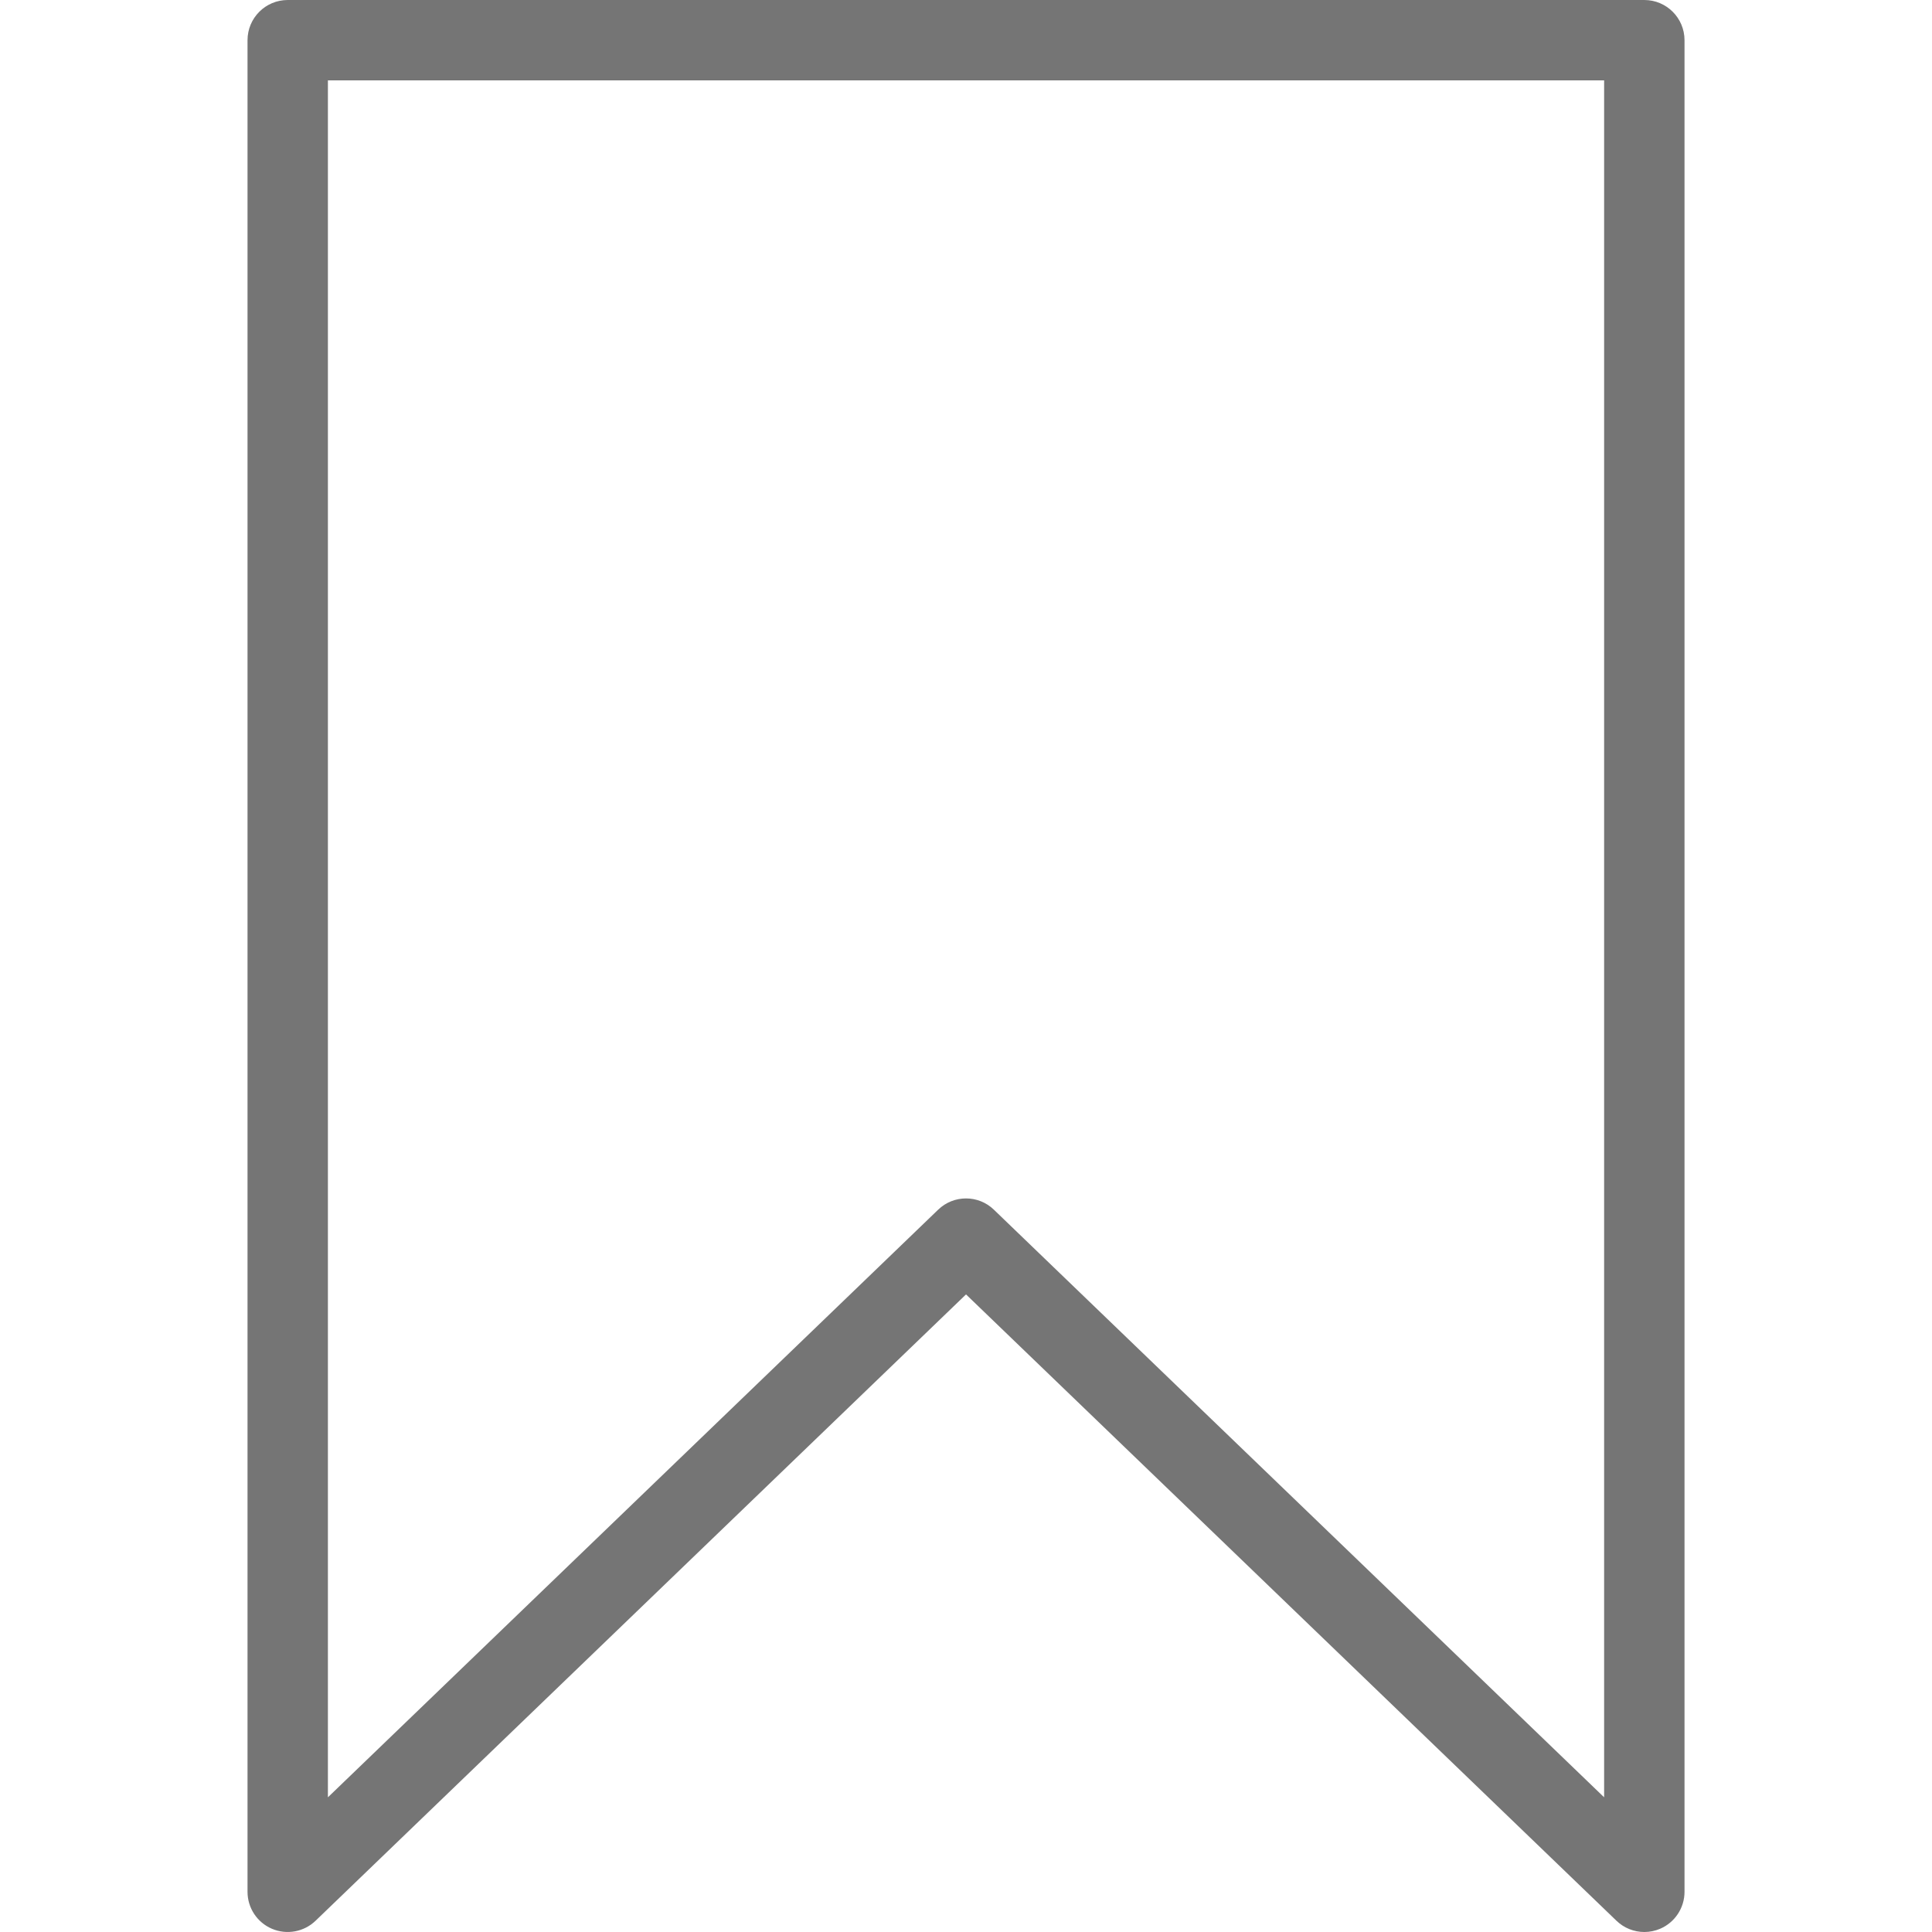 <?xml version="1.0" encoding="iso-8859-1"?>
<!-- Generator: Adobe Illustrator 18.0.0, SVG Export Plug-In . SVG Version: 6.00 Build 0)  -->
<!DOCTYPE svg PUBLIC "-//W3C//DTD SVG 1.1//EN" "http://www.w3.org/Graphics/SVG/1.1/DTD/svg11.dtd">
<svg xmlns="http://www.w3.org/2000/svg" xmlns:xlink="http://www.w3.org/1999/xlink" version="1.1" id="Capa_1" x="0px" y="0px" viewBox="0 0 48.065 48.065" style="enable-background:new 0 0 48.065 48.065;" xml:space="preserve" width="512px" height="512px">
<path d="M40.908,0H7.158c-0.553,0-1,0.448-1,1v46.065c0,0.401,0.239,0.763,0.608,0.92c0.369,0.157,0.797,0.078,1.085-0.2  l16.182-15.582l16.182,15.582c0.189,0.183,0.439,0.28,0.693,0.28c0.132,0,0.266-0.026,0.392-0.08c0.369-0.157,0.608-0.52,0.608-0.92  V1C41.908,0.448,41.46,0,40.908,0z M39.908,44.714L24.726,30.095c-0.193-0.187-0.443-0.28-0.693-0.28s-0.5,0.093-0.693,0.28  L8.158,44.714V2h31.75V44.714z" fill="#757575"/>
<g>
</g>
<g>
</g>
<g>
</g>
<g>
</g>
<g>
</g>
<g>
</g>
<g>
</g>
<g>
</g>
<g>
</g>
<g>
</g>
<g>
</g>
<g>
</g>
<g>
</g>
<g>
</g>
<g>
</g>
</svg>
